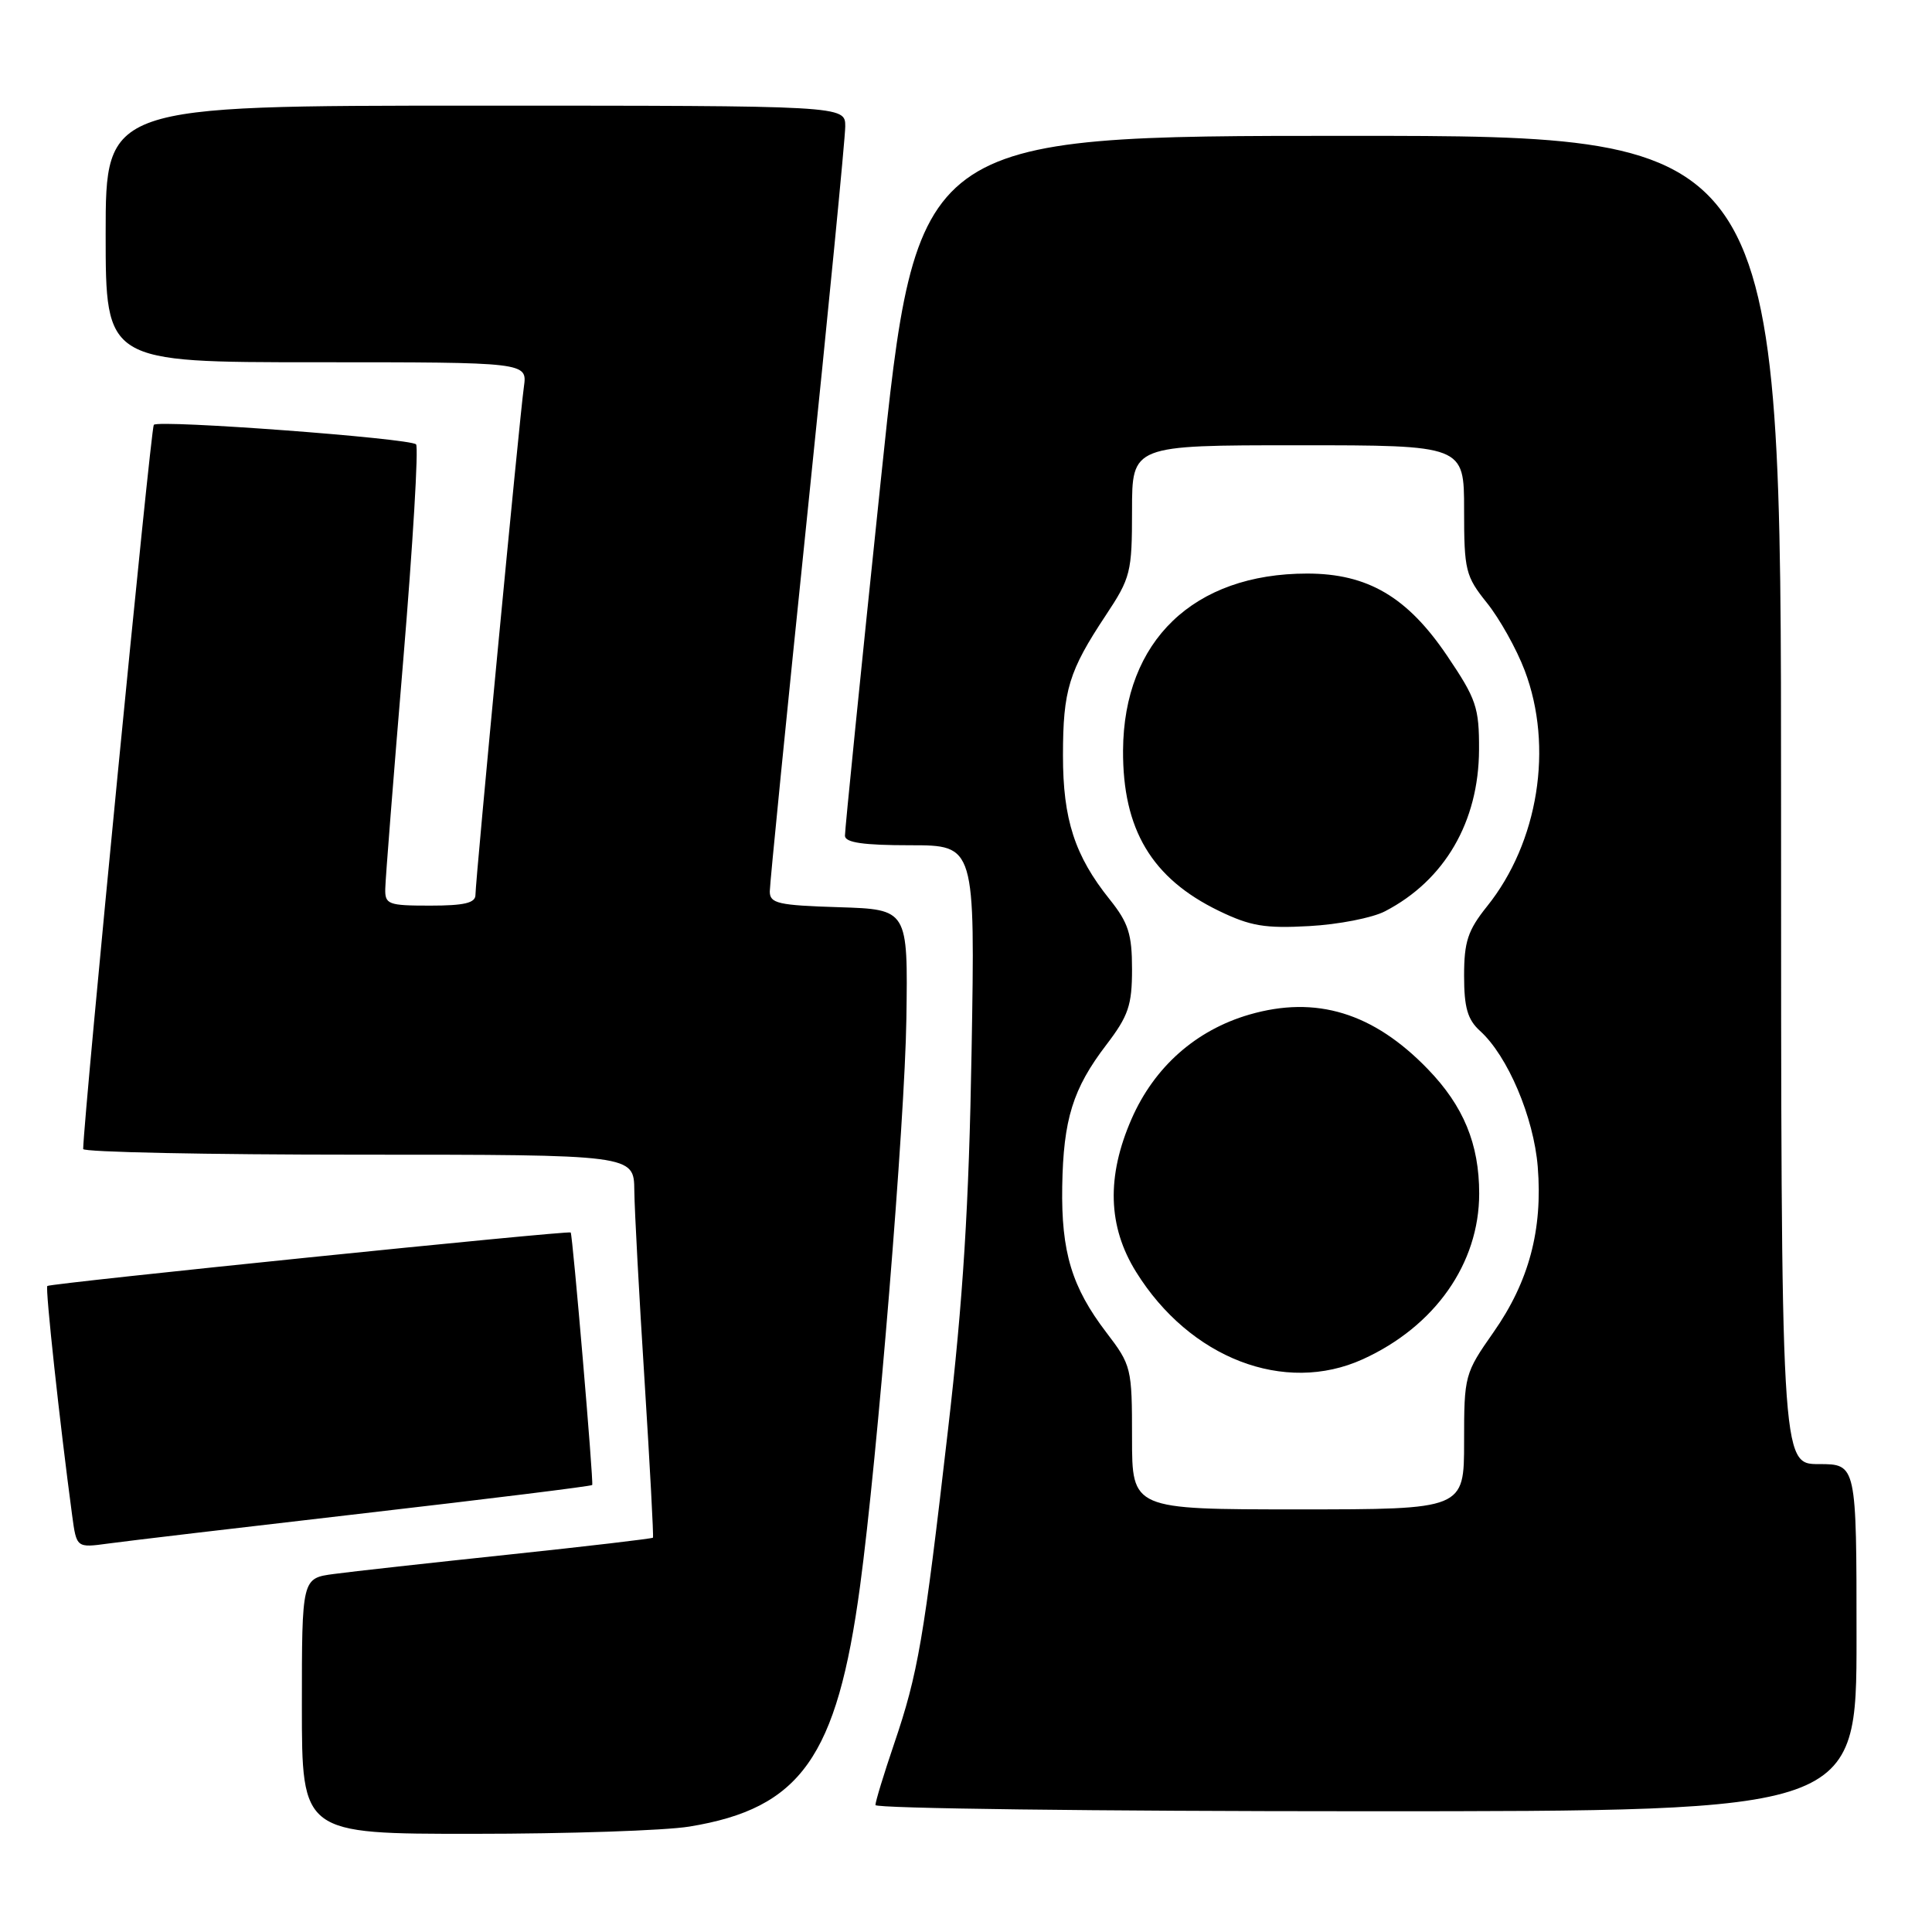 <?xml version="1.0" encoding="UTF-8" standalone="no"?>
<!DOCTYPE svg PUBLIC "-//W3C//DTD SVG 1.1//EN" "http://www.w3.org/Graphics/SVG/1.1/DTD/svg11.dtd" >
<svg xmlns="http://www.w3.org/2000/svg" xmlns:xlink="http://www.w3.org/1999/xlink" version="1.1" viewBox="0 0 256 256">
 <g >
 <path fill="currentColor"
d=" M 91.35 242.03 C 106.10 239.62 110.90 232.85 113.96 210.19 C 116.27 193.08 119.90 148.61 120.10 135.00 C 120.31 120.50 120.31 120.50 111.16 120.21 C 103.10 119.96 102.00 119.71 102.00 118.12 C 102.00 117.13 104.25 94.53 107.00 67.91 C 109.75 41.28 112.00 18.26 112.00 16.75 C 112.00 14.00 112.00 14.00 63.00 14.00 C 14.00 14.00 14.00 14.00 14.00 31.00 C 14.00 48.00 14.00 48.00 41.94 48.00 C 69.87 48.00 69.87 48.00 69.42 51.25 C 68.84 55.32 63.00 116.64 63.00 118.58 C 63.00 119.65 61.52 120.00 57.00 120.00 C 51.43 120.00 51.00 119.84 51.05 117.75 C 51.07 116.51 52.14 102.90 53.43 87.50 C 54.71 72.10 55.48 59.22 55.13 58.88 C 54.30 58.07 21.08 55.59 20.38 56.29 C 19.98 56.69 11.13 147.45 11.02 152.25 C 11.01 152.66 27.42 153.00 47.50 153.00 C 84.00 153.00 84.00 153.00 84.05 157.75 C 84.08 160.36 84.69 171.72 85.41 183.00 C 86.12 194.28 86.62 203.61 86.52 203.75 C 86.42 203.88 77.82 204.89 67.42 205.99 C 57.01 207.09 46.59 208.24 44.25 208.56 C 40.00 209.12 40.00 209.12 40.00 226.06 C 40.00 243.00 40.00 243.00 62.75 242.99 C 75.26 242.99 88.13 242.56 91.35 242.03 Z  M 246.00 217.00 C 246.00 194.00 246.00 194.00 241.00 194.00 C 236.00 194.00 236.00 194.00 236.00 106.00 C 236.00 18.00 236.00 18.00 178.74 18.00 C 121.47 18.00 121.47 18.00 116.70 63.75 C 114.07 88.91 111.94 110.06 111.96 110.75 C 111.99 111.65 114.41 112.00 120.61 112.00 C 129.21 112.00 129.21 112.00 128.74 139.25 C 128.39 159.83 127.62 172.13 125.61 189.50 C 122.40 217.38 121.64 221.75 118.47 231.08 C 117.11 235.08 116.00 238.72 116.00 239.18 C 116.00 239.63 145.25 240.00 181.00 240.00 C 246.00 240.00 246.00 240.00 246.00 217.00 Z  M 48.39 200.50 C 64.83 198.60 78.37 196.93 78.47 196.77 C 78.68 196.47 75.88 163.62 75.62 163.31 C 75.36 163.02 6.63 170.04 6.27 170.40 C 5.98 170.68 7.91 188.50 9.56 200.80 C 10.14 205.10 10.14 205.10 14.32 204.53 C 16.62 204.21 31.95 202.40 48.39 200.50 Z  M 150.00 190.51 C 150.00 181.25 149.92 180.91 146.59 176.55 C 142.02 170.56 140.61 165.90 140.75 157.21 C 140.90 148.31 142.16 144.25 146.59 138.45 C 149.52 134.61 150.00 133.21 150.00 128.43 C 150.00 123.78 149.52 122.28 147.05 119.19 C 142.41 113.41 140.84 108.56 140.85 100.09 C 140.85 91.45 141.63 88.91 146.51 81.55 C 149.82 76.56 150.00 75.85 150.00 67.65 C 150.00 59.00 150.00 59.00 172.00 59.00 C 194.00 59.00 194.00 59.00 194.00 67.56 C 194.00 75.59 194.19 76.35 197.03 79.89 C 198.70 81.97 200.95 85.99 202.03 88.84 C 205.87 98.96 203.85 111.63 197.03 120.11 C 194.50 123.27 194.00 124.77 194.00 129.29 C 194.00 133.51 194.46 135.10 196.11 136.60 C 199.78 139.91 203.23 148.05 203.76 154.61 C 204.43 162.94 202.59 169.83 197.91 176.51 C 194.07 181.99 194.00 182.25 194.00 191.04 C 194.00 200.00 194.00 200.00 172.00 200.00 C 150.00 200.00 150.00 200.00 150.00 190.51 Z  M 180.57 180.11 C 190.14 175.76 196.00 167.42 196.00 158.15 C 196.00 151.59 193.93 146.56 189.20 141.67 C 181.98 134.19 174.39 131.87 165.54 134.44 C 158.46 136.50 152.96 141.37 149.94 148.26 C 146.60 155.89 146.79 162.52 150.54 168.54 C 157.65 179.98 170.20 184.82 180.57 180.11 Z  M 183.52 120.75 C 191.43 116.65 195.94 108.89 195.98 99.34 C 196.00 93.73 195.62 92.62 191.75 86.89 C 186.48 79.09 181.22 76.00 173.21 76.00 C 158.17 76.00 148.90 84.90 148.81 99.42 C 148.75 109.91 152.61 116.38 161.50 120.69 C 165.69 122.72 167.63 123.04 173.50 122.71 C 177.35 122.50 181.86 121.62 183.52 120.75 Z "/>
</g>
</svg>